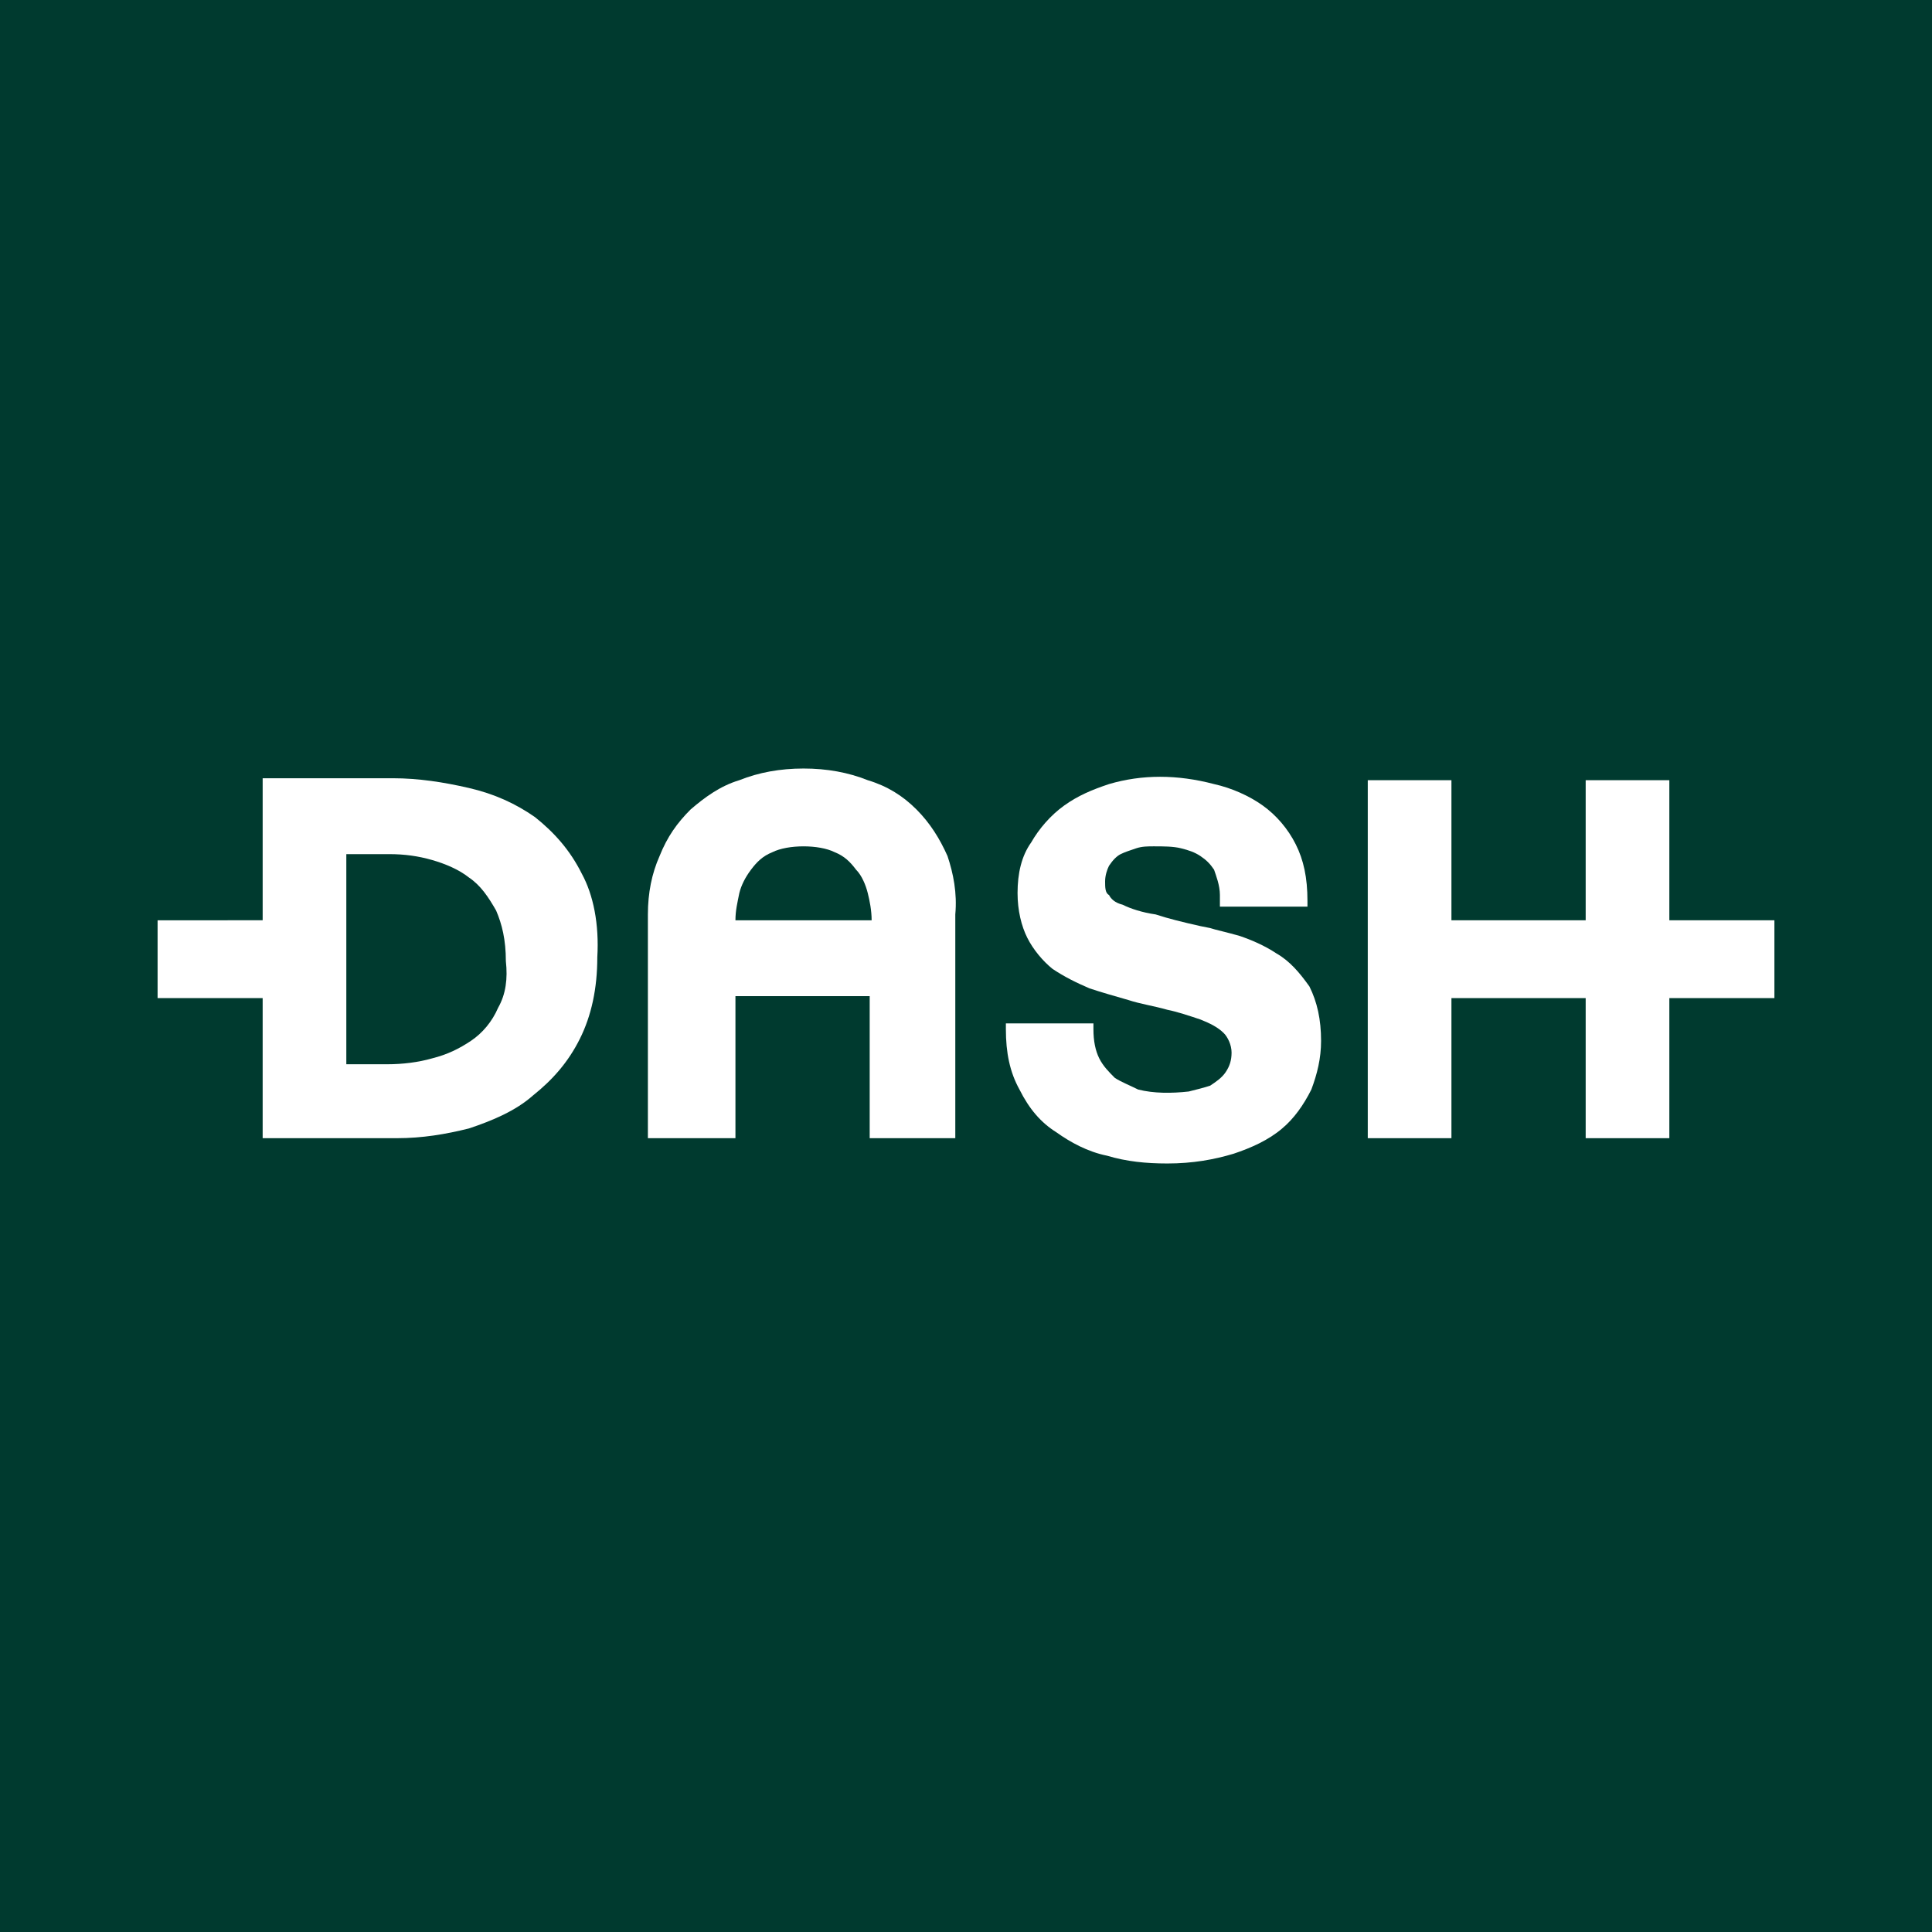 <?xml version="1.0" encoding="utf-8"?>
<!-- Generator: Adobe Illustrator 20.1.0, SVG Export Plug-In . SVG Version: 6.00 Build 0)  -->
<svg version="1.1" id="Layer_1" xmlns="http://www.w3.org/2000/svg" xmlns:xlink="http://www.w3.org/1999/xlink" x="0px" y="0px"
	 viewBox="0 0 99.3 99.3" style="enable-background:new 0 0 99.3 99.3;" xml:space="preserve">
<style type="text/css">
	.st0{opacity:0.9;}
	.st1{fill:#F90000;}
	.st2{fill:none;}
	.st3{fill:#191919;}
	.st4{fill:#0059FF;}
	.st5{fill:#9BCF8E;}
	.st6{fill:#E50000;}
	.st7{fill:#FF4B00;}
	.st8{fill:#009BEF;}
	.st9{fill:#FFFFFF;}
	.st10{fill:#020101;}
	.st11{fill:#F4B720;}
	.st12{fill:#003A2F;}
	.st13{fill:#3A3A3A;}
	.st14{fill:#2D74DA;}
	.st15{fill:#FDD600;}
</style>
<rect class="st12" width="99.3" height="99.3"/>
<g>
	<g>
		<g>
			<g>
				<path class="st9" d="M67.9,53.5c0,0.9-0.2,1.7-0.5,2.5c-0.4,0.8-0.9,1.5-1.5,2c-0.7,0.6-1.6,1-2.5,1.3c-1,0.3-2.1,0.5-3.4,0.5
					c-1.1,0-2.1-0.1-3.1-0.4c-1-0.2-1.9-0.7-2.6-1.2c-0.8-0.5-1.4-1.2-1.9-2.2c-0.5-0.9-0.7-1.9-0.7-3.1v-0.3h4.5v0.3
					c0,0.6,0.1,1.1,0.3,1.5c0.2,0.4,0.5,0.7,0.8,1c0.3,0.2,0.8,0.4,1.2,0.6c0.8,0.2,1.7,0.2,2.6,0.1c0.4-0.1,0.8-0.2,1.1-0.3
					c0.3-0.2,0.6-0.4,0.8-0.7c0.2-0.3,0.3-0.6,0.3-1c0-0.4-0.2-0.8-0.4-1c-0.3-0.3-0.7-0.5-1.2-0.7c-0.6-0.2-1.2-0.4-1.7-0.5
					c-0.7-0.2-1.4-0.3-2-0.5c-0.7-0.2-1.4-0.4-2-0.6c-0.7-0.3-1.3-0.6-1.9-1c-0.5-0.4-1-1-1.3-1.6c-0.3-0.6-0.5-1.4-0.5-2.3
					c0-1,0.2-1.9,0.7-2.6c0.4-0.7,1-1.4,1.7-1.9c0.7-0.5,1.4-0.8,2.3-1.1c1.7-0.5,3.5-0.5,5.4,0c0.9,0.2,1.8,0.6,2.5,1.1
					c0.7,0.5,1.3,1.2,1.7,2c0.4,0.8,0.6,1.7,0.6,2.9v0.3h-4.5V46c0-0.5-0.2-1-0.3-1.3c-0.2-0.3-0.4-0.5-0.7-0.7
					c-0.3-0.2-0.6-0.3-1-0.4c-0.4-0.1-0.9-0.1-1.4-0.1c-0.3,0-0.6,0-0.9,0.1c-0.3,0.1-0.6,0.2-0.8,0.3c-0.2,0.1-0.4,0.3-0.6,0.6
					c-0.1,0.2-0.2,0.5-0.2,0.8c0,0.3,0,0.6,0.2,0.7c0.1,0.2,0.3,0.4,0.7,0.5c0.4,0.2,1,0.4,1.7,0.5c0.6,0.2,1.4,0.4,2.3,0.6l0.5,0.1
					c0.3,0.1,0.8,0.2,1.5,0.4c0.6,0.2,1.3,0.5,1.9,0.9c0.7,0.4,1.2,1,1.7,1.7C67.7,51.5,67.9,52.4,67.9,53.5z"/>
			</g>
		</g>
		<path class="st9" d="M29.9,44.9c-0.6-1.2-1.4-2.1-2.4-2.9c-1-0.7-2.1-1.2-3.4-1.5c-1.3-0.3-2.6-0.5-3.9-0.5h-6.7v7.3H8.1v4h5.4
			v7.2h6.9c1.3,0,2.5-0.2,3.7-0.5c1.2-0.4,2.4-0.9,3.3-1.7c1-0.8,1.8-1.7,2.4-2.9c0.6-1.2,0.9-2.6,0.9-4.2
			C30.8,47.5,30.5,46,29.9,44.9z M25.6,51.8c-0.3,0.7-0.8,1.3-1.4,1.7c-0.6,0.4-1.2,0.7-2,0.9c-0.7,0.2-1.5,0.3-2.3,0.3h-2.1V43.9
			h2.2c0.8,0,1.5,0.1,2.2,0.3c0.7,0.2,1.4,0.5,1.9,0.9c0.6,0.4,1,1,1.4,1.7c0.3,0.7,0.5,1.5,0.5,2.6C26.1,50.3,26,51.1,25.6,51.8z"
			/>
		<g>
			<g>
				<g>
					<path class="st9" d="M48.7,44c-0.4-0.9-0.9-1.7-1.6-2.4c-0.7-0.7-1.5-1.2-2.5-1.5c-1-0.4-2.1-0.6-3.3-0.6
						c-1.2,0-2.3,0.2-3.3,0.6c-1,0.3-1.8,0.9-2.5,1.5c-0.7,0.7-1.2,1.4-1.6,2.4c-0.4,0.9-0.6,1.9-0.6,3v11.5h4.5v-7.3h6.9v7.3h4.4
						V47C49.2,45.9,49,44.9,48.7,44z M37.8,47.3c0-0.5,0.1-0.9,0.2-1.4c0.1-0.4,0.3-0.8,0.6-1.2c0.3-0.4,0.6-0.7,1.1-0.9
						c0.4-0.2,1-0.3,1.6-0.3c0.6,0,1.2,0.1,1.6,0.3c0.5,0.2,0.8,0.5,1.1,0.9c0.3,0.3,0.5,0.8,0.6,1.2s0.2,0.9,0.2,1.4H37.8z"/>
				</g>
			</g>
		</g>
		<polygon class="st9" points="91.2,47.3 91.2,51.3 85.8,51.3 85.8,58.5 81.5,58.5 81.5,51.3 74.6,51.3 74.6,58.5 70.3,58.5 
			70.3,40.1 74.6,40.1 74.6,47.3 81.5,47.3 81.5,40.1 85.8,40.1 85.8,47.3 		"/>
	</g>
</g>
</svg>
